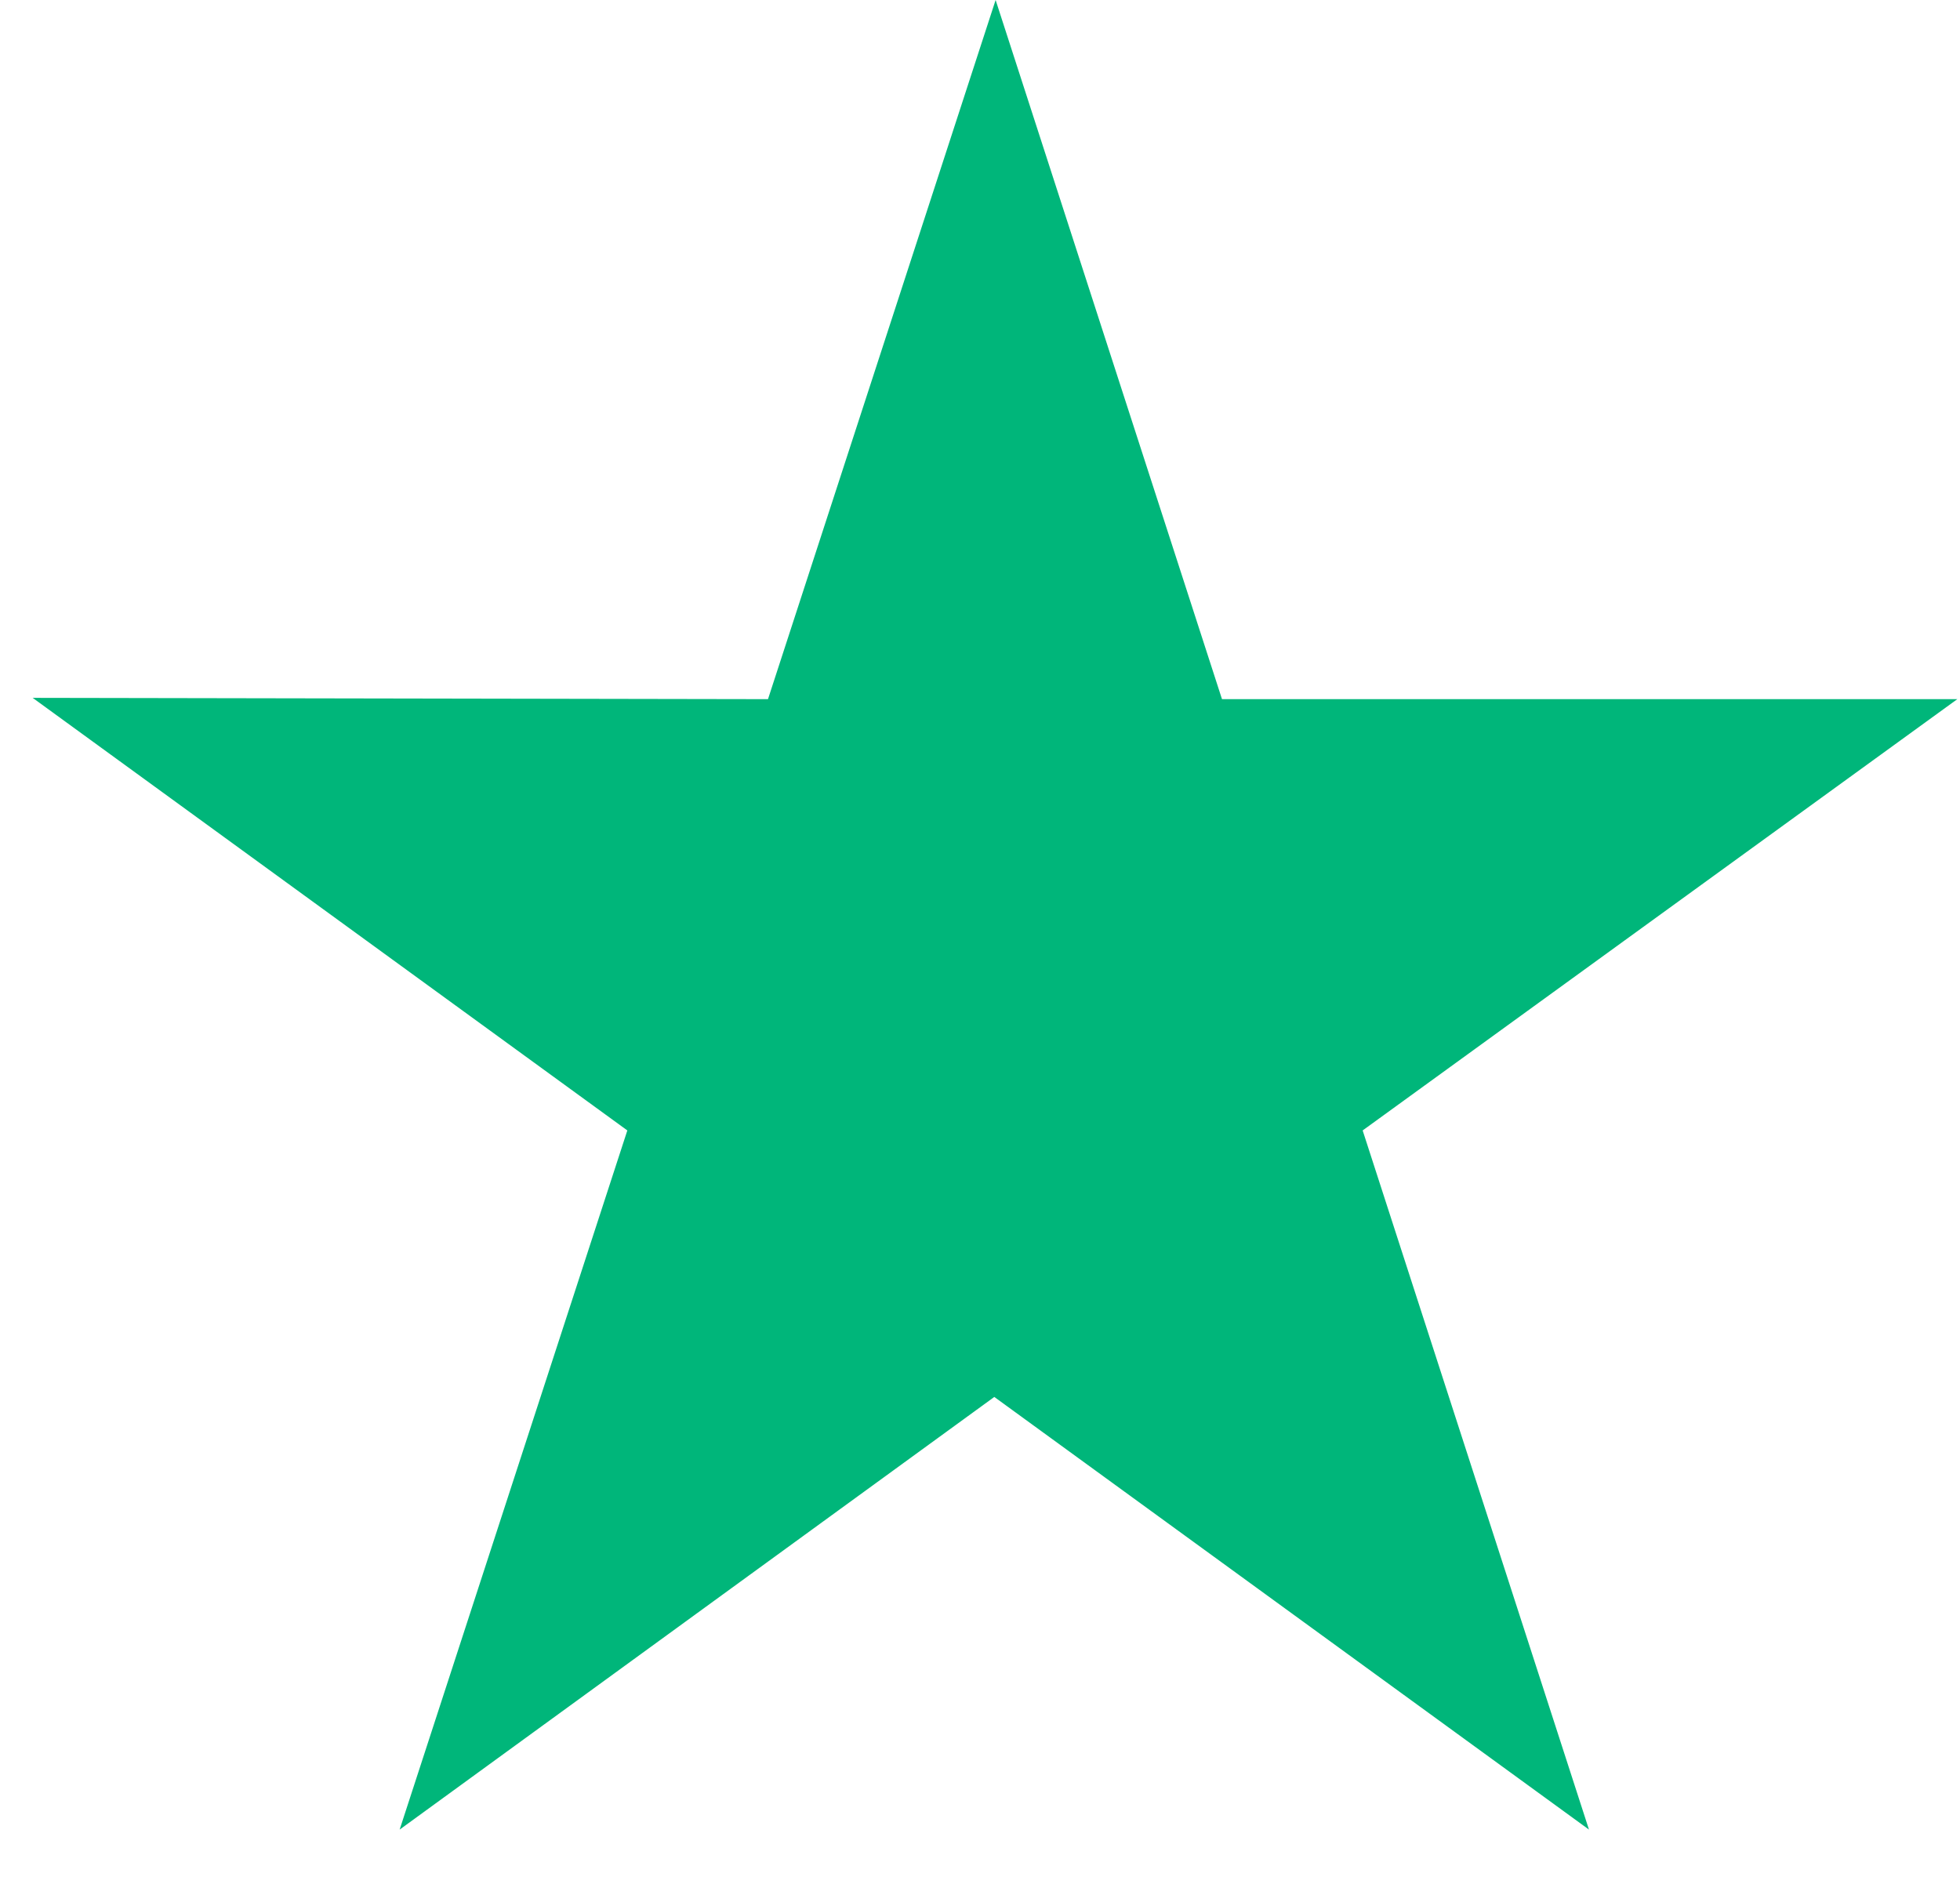 <svg width="30" height="29" viewBox="0 0 30 29" fill="none" xmlns="http://www.w3.org/2000/svg">
<path d="M29.959 10.701H18.704L15.239 0L11.755 10.701L0.5 10.681L9.602 17.302L6.117 28.003L15.219 21.381L24.321 28.003L20.857 17.302L29.959 10.701Z" fill="#00B67A"/>
</svg>
